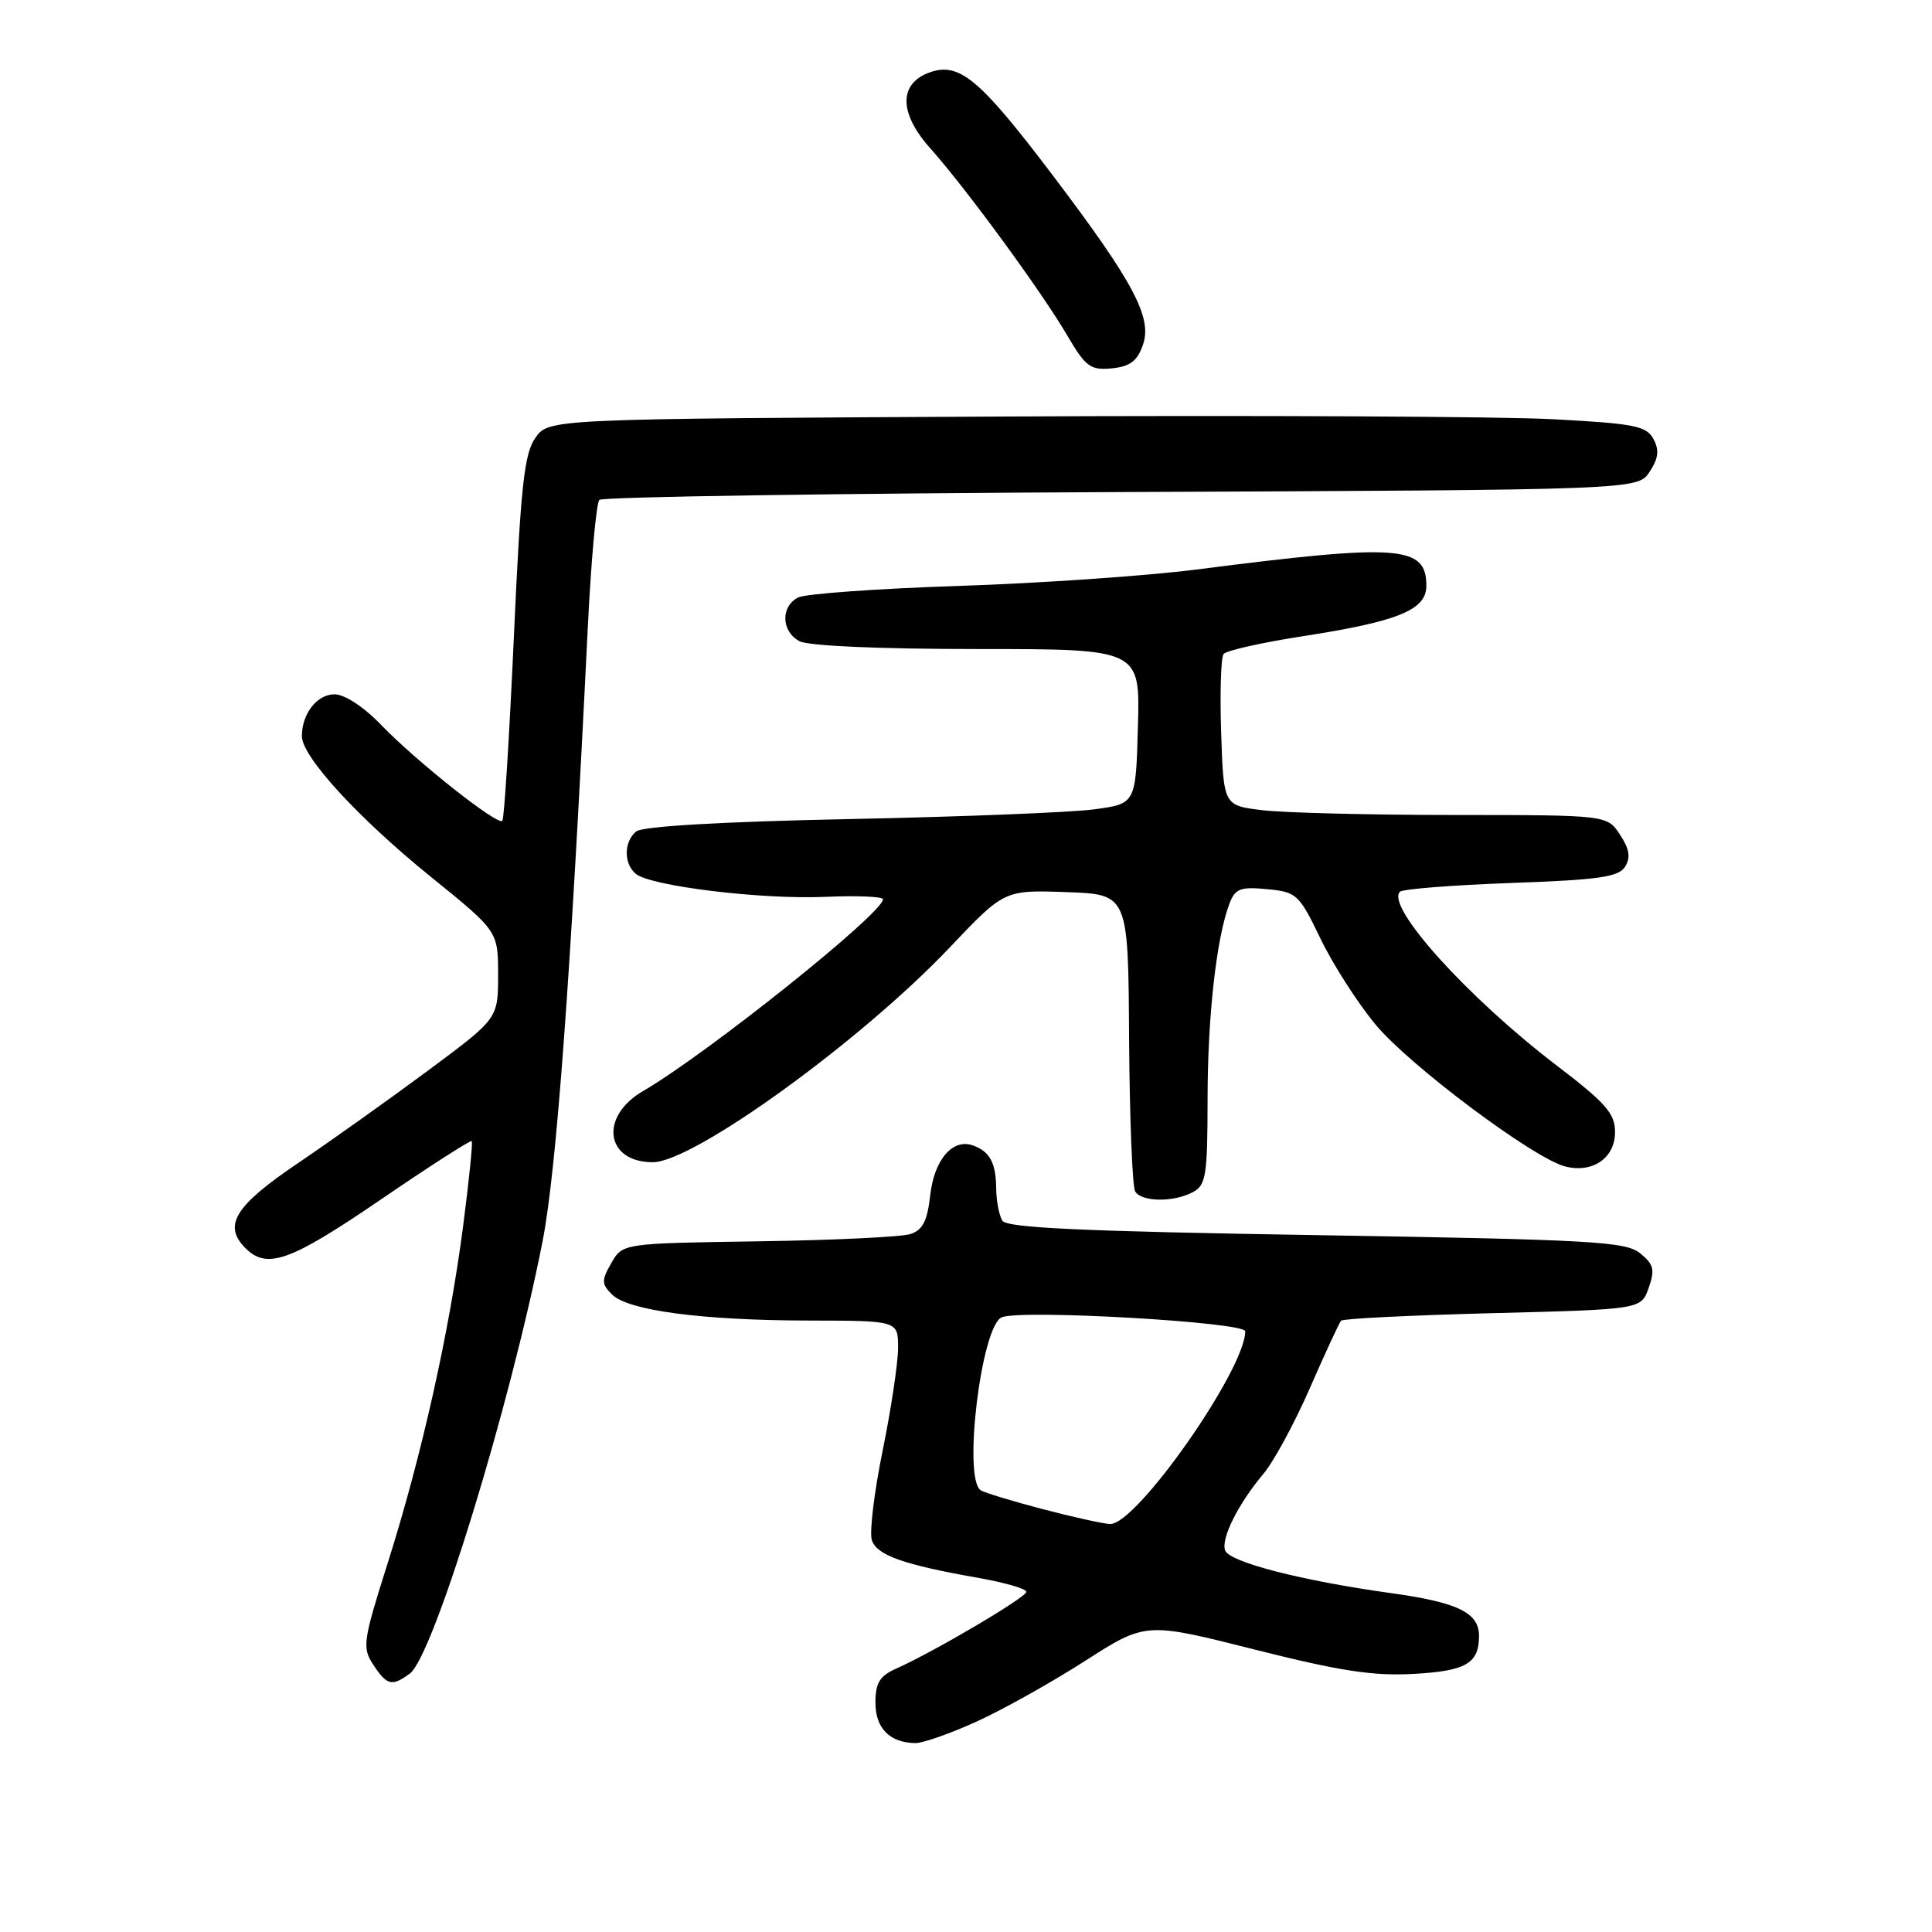 <?xml version="1.0" encoding="UTF-8" standalone="no"?>
<!DOCTYPE svg PUBLIC "-//W3C//DTD SVG 1.1//EN" "http://www.w3.org/Graphics/SVG/1.1/DTD/svg11.dtd" >
<svg xmlns="http://www.w3.org/2000/svg" xmlns:xlink="http://www.w3.org/1999/xlink" version="1.1" viewBox="0 0 256 256">
 <g >
 <path fill="currentColor"
d=" M 129.38 228.13 C 132.86 226.55 139.33 222.93 143.76 220.09 C 151.81 214.93 151.81 214.93 166.16 218.55 C 177.51 221.42 181.92 222.10 187.31 221.80 C 194.22 221.42 195.95 220.43 195.98 216.82 C 196.01 213.71 193.22 212.33 184.34 211.10 C 172.51 209.46 162.94 207.00 162.34 205.45 C 161.75 203.90 164.06 199.27 167.41 195.29 C 168.78 193.66 171.55 188.55 173.57 183.92 C 175.59 179.29 177.45 175.28 177.70 175.00 C 177.96 174.72 187.00 174.28 197.81 174.00 C 217.46 173.50 217.46 173.50 218.46 170.65 C 219.31 168.23 219.13 167.53 217.32 166.06 C 215.40 164.51 210.97 164.26 174.40 163.66 C 143.47 163.16 133.43 162.70 132.82 161.75 C 132.39 161.06 132.02 159.15 132.00 157.50 C 131.97 154.09 131.17 152.60 128.96 151.79 C 126.25 150.79 123.80 153.63 123.26 158.36 C 122.88 161.79 122.26 162.99 120.63 163.52 C 119.46 163.90 110.40 164.34 100.50 164.48 C 82.50 164.75 82.50 164.75 81.01 167.35 C 79.68 169.67 79.69 170.12 81.10 171.53 C 83.23 173.66 93.05 174.96 107.25 174.98 C 119.00 175.00 119.00 175.00 119.00 178.59 C 119.00 180.57 118.08 186.69 116.96 192.19 C 115.84 197.69 115.19 203.03 115.52 204.06 C 116.16 206.08 119.69 207.33 129.75 209.10 C 133.19 209.71 136.00 210.53 136.00 210.92 C 136.00 211.65 123.78 218.86 118.75 221.10 C 116.56 222.07 116.00 222.99 116.00 225.61 C 116.00 229.00 117.88 230.91 121.27 230.97 C 122.25 230.99 125.89 229.71 129.38 228.13 Z  M 54.31 221.75 C 57.42 219.46 67.58 186.37 71.89 164.50 C 73.72 155.21 75.62 129.45 77.88 83.24 C 78.32 74.30 79.01 66.65 79.42 66.24 C 79.83 65.83 110.96 65.37 148.59 65.20 C 217.01 64.91 217.01 64.91 218.58 62.52 C 219.76 60.72 219.88 59.65 219.09 58.17 C 218.17 56.44 216.56 56.12 205.77 55.55 C 199.02 55.18 166.32 55.02 133.11 55.19 C 72.72 55.50 72.72 55.50 70.95 58.00 C 69.46 60.10 69.00 64.31 68.09 84.41 C 67.49 97.57 66.81 108.53 66.56 108.77 C 65.93 109.41 55.19 100.91 50.55 96.10 C 48.21 93.67 45.67 92.00 44.33 92.00 C 42.01 92.00 40.00 94.57 40.00 97.55 C 40.00 100.25 47.45 108.38 57.06 116.16 C 66.00 123.39 66.00 123.39 66.00 129.18 C 66.00 134.96 66.00 134.96 56.75 141.83 C 51.66 145.61 43.90 151.13 39.50 154.11 C 31.12 159.77 29.51 162.37 32.52 165.38 C 35.39 168.25 38.43 167.16 50.45 158.95 C 56.93 154.52 62.36 151.04 62.51 151.20 C 62.66 151.37 62.15 156.45 61.36 162.50 C 59.54 176.51 55.87 192.91 51.39 207.06 C 48.09 217.48 47.97 218.31 49.46 220.58 C 51.27 223.34 51.94 223.50 54.31 221.75 Z  M 158.07 157.96 C 159.80 157.04 160.00 155.77 160.01 145.71 C 160.01 134.71 161.18 124.28 162.91 119.73 C 163.67 117.74 164.35 117.48 167.89 117.82 C 171.82 118.19 172.13 118.48 174.96 124.35 C 176.58 127.73 179.86 132.85 182.24 135.73 C 186.74 141.17 203.25 153.52 207.42 154.57 C 211.05 155.48 214.00 153.44 214.00 150.01 C 214.00 147.54 212.80 146.17 206.25 141.17 C 194.45 132.16 183.57 120.10 185.50 118.16 C 185.86 117.80 192.49 117.28 200.22 117.00 C 211.84 116.59 214.47 116.21 215.33 114.85 C 216.09 113.63 215.92 112.52 214.66 110.60 C 212.95 108.00 212.95 108.00 192.73 107.99 C 181.60 107.99 170.17 107.70 167.32 107.36 C 162.13 106.74 162.13 106.74 161.81 97.12 C 161.63 91.83 161.78 87.12 162.13 86.66 C 162.49 86.20 167.21 85.14 172.64 84.30 C 185.24 82.35 189.00 80.82 189.00 77.64 C 189.00 72.26 185.48 72.01 158.50 75.47 C 151.90 76.31 137.72 77.29 127.00 77.64 C 116.28 77.99 106.71 78.68 105.75 79.17 C 103.42 80.37 103.52 83.67 105.93 84.96 C 107.10 85.59 116.49 86.00 129.47 86.00 C 151.07 86.00 151.07 86.00 150.78 96.25 C 150.50 106.50 150.50 106.50 145.00 107.24 C 141.97 107.65 127.37 108.23 112.55 108.53 C 95.55 108.88 85.12 109.49 84.30 110.17 C 82.65 111.54 82.62 114.44 84.25 115.79 C 86.23 117.42 100.86 119.20 109.30 118.84 C 113.54 118.65 117.00 118.80 117.00 119.16 C 117.00 121.01 93.67 139.65 85.21 144.57 C 79.39 147.95 80.22 154.00 86.50 154.00 C 91.88 154.00 114.03 137.98 125.79 125.60 C 133.07 117.92 133.07 117.92 141.29 118.21 C 149.50 118.50 149.50 118.50 149.61 137.63 C 149.68 148.14 150.04 157.26 150.42 157.88 C 151.29 159.28 155.51 159.33 158.07 157.96 Z  M 151.44 45.71 C 152.71 42.08 150.23 37.42 139.50 23.24 C 129.86 10.51 127.14 8.22 123.25 9.57 C 119.06 11.04 119.07 14.96 123.29 19.68 C 127.97 24.92 137.98 38.59 141.36 44.36 C 143.86 48.62 144.48 49.08 147.31 48.81 C 149.73 48.57 150.69 47.85 151.44 45.71 Z  M 138.21 199.98 C 134.20 198.93 130.49 197.80 129.96 197.48 C 127.55 195.98 130.03 175.58 132.76 174.54 C 135.50 173.49 165.00 175.19 165.00 176.40 C 165.00 181.48 150.57 202.07 147.09 201.94 C 146.22 201.91 142.22 201.03 138.21 199.98 Z "/>
</g>
</svg>